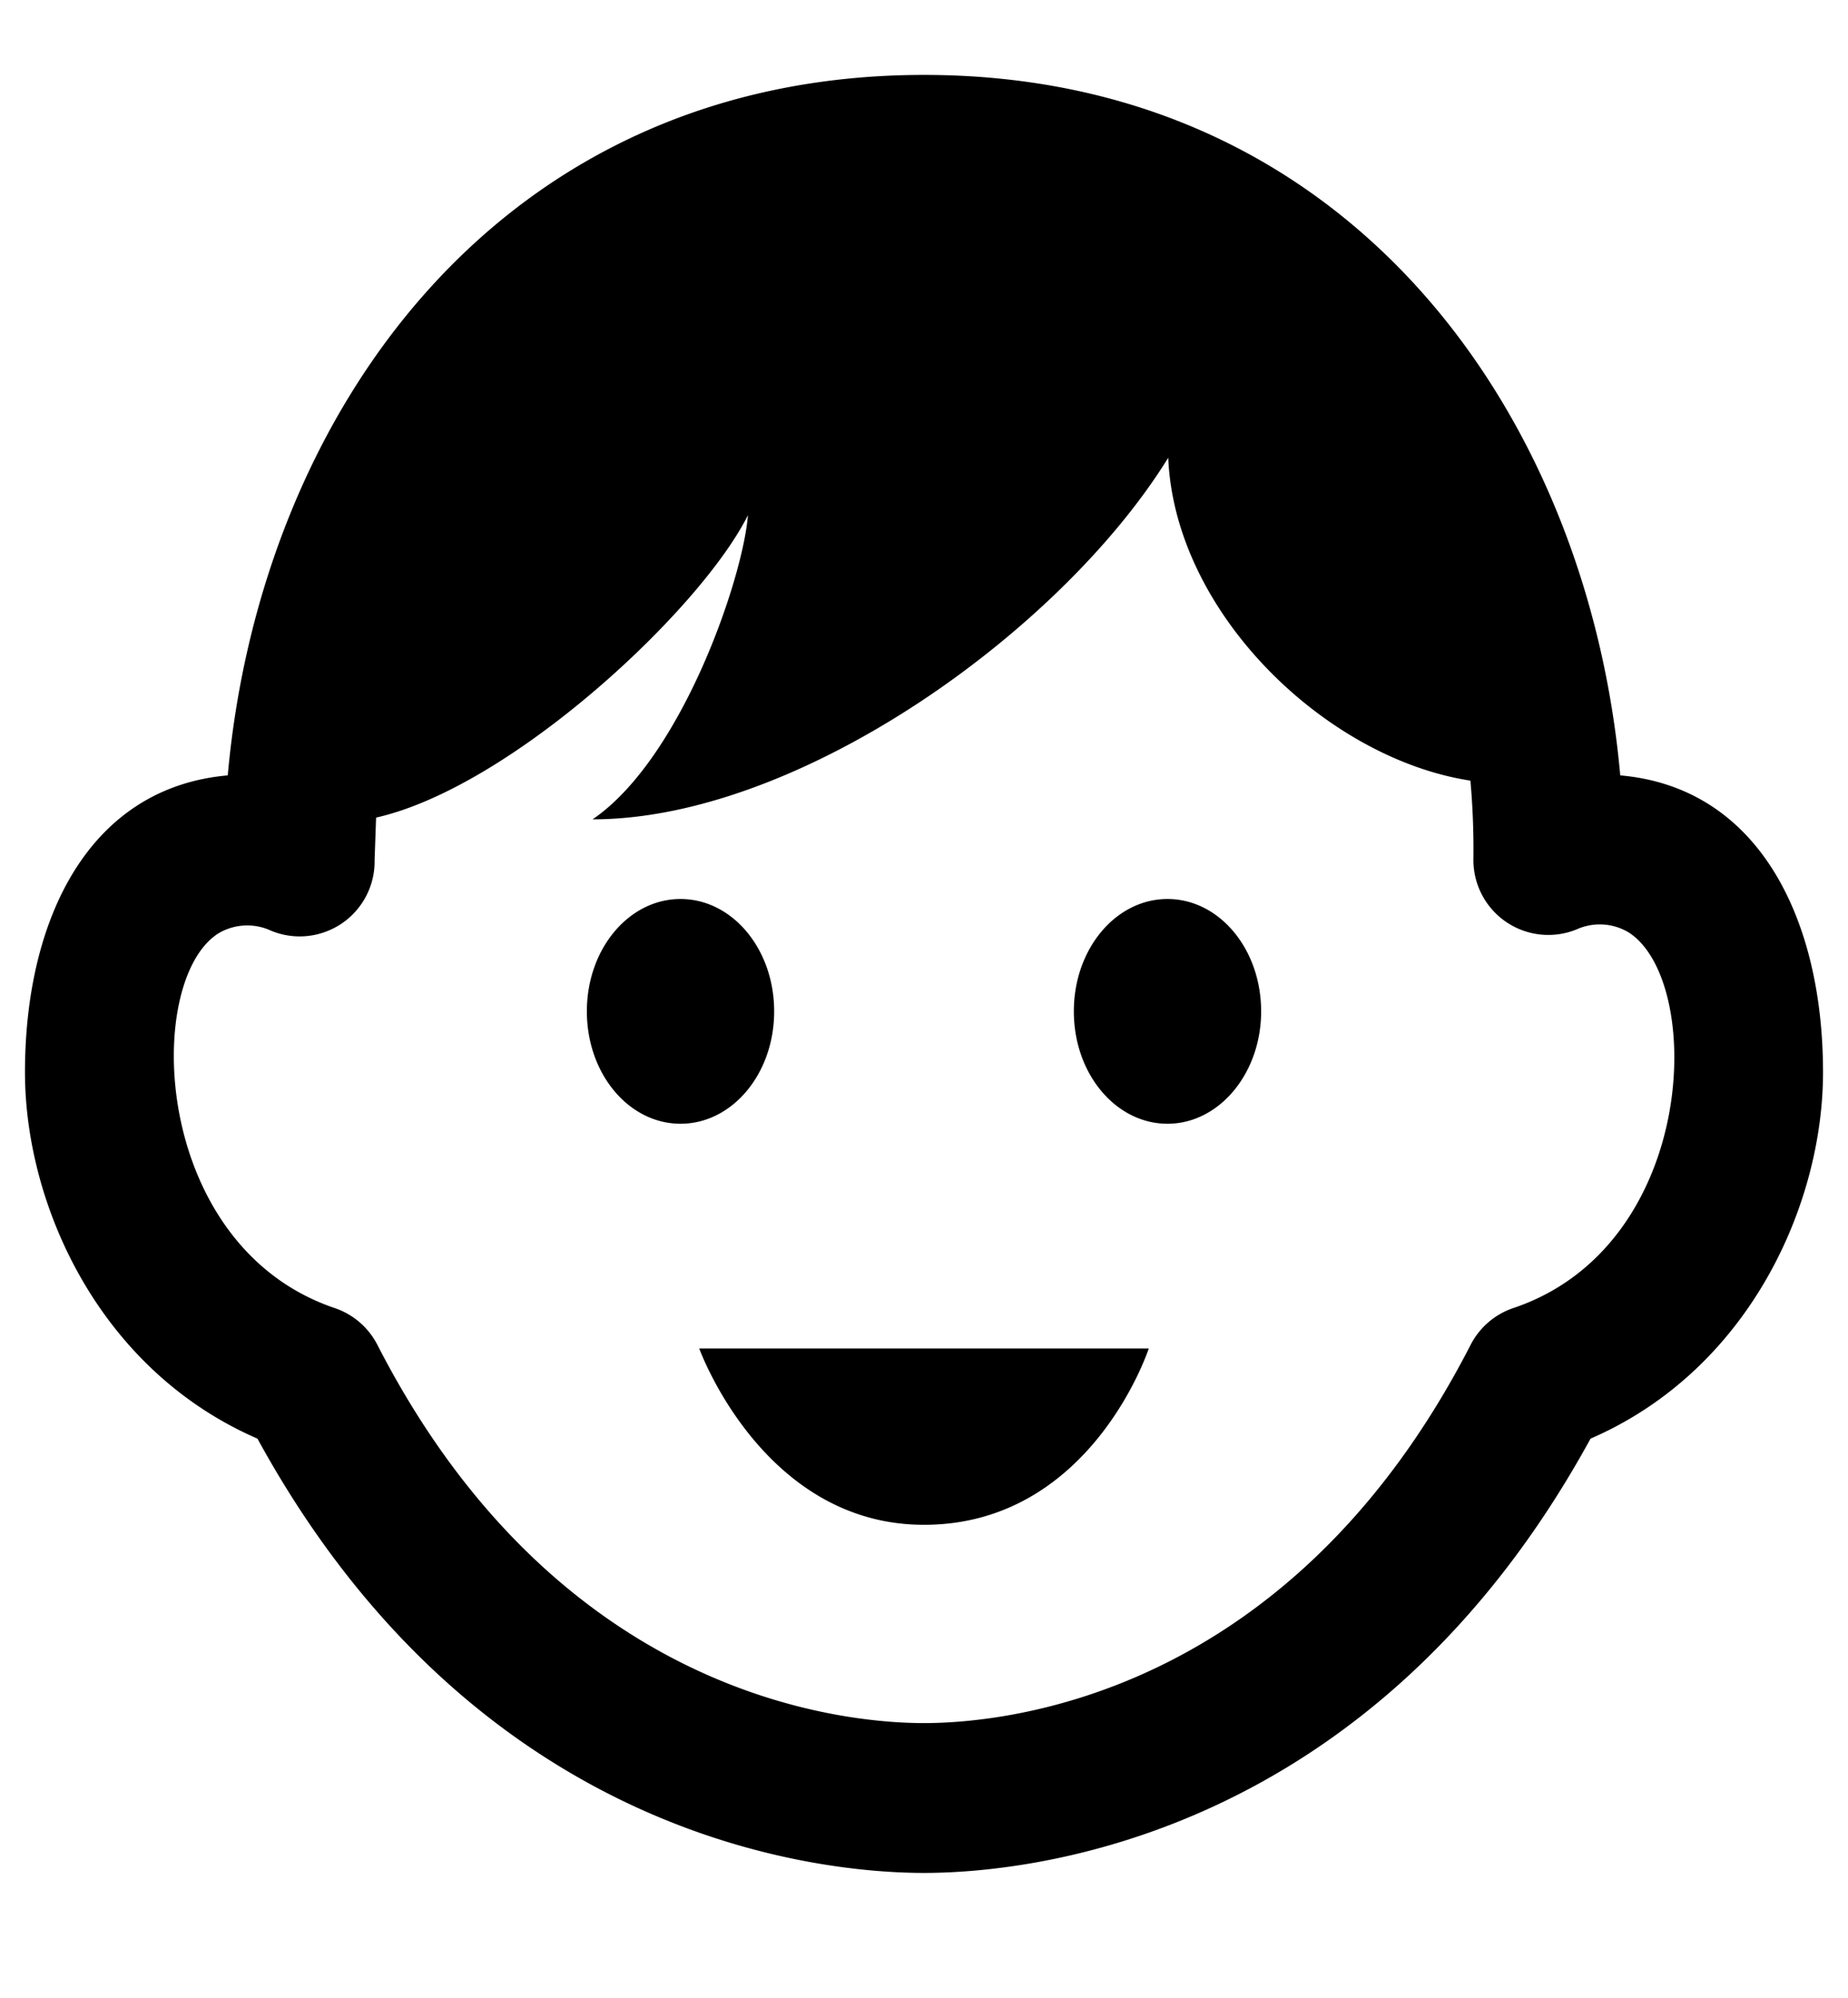 <svg xmlns="http://www.w3.org/2000/svg" viewBox="0 0 74 80"><path d="M64.88 31.05C63.59 16.61 54.06 3 37 3S10.41 16.61 9.12 31.05C3.55 31.54 1 36.81 1 42.94c0 5.26 2.93 11.9 9.31 14.67C19.12 73.72 32.91 75 37 75s17.88-1.28 26.69-17.39C70.07 54.84 73 48.2 73 42.94c0-6.06-2.52-11.4-8.12-11.89zM60.6 52.38a3 3 0 00-1.71 1.47C51.68 67.91 40.31 69 37 69s-14.68-1.09-21.89-15.15a3 3 0 00-1.71-1.47c-7.34-2.49-7.66-13.09-4.66-15a2.26 2.26 0 012-.16A3 3 0 0015 34.44l.06-1.7c5.41-1.22 13-8.32 14.89-12.11-.2 2.55-2.67 9.76-6.22 12.18 8.24 0 18.75-7.52 23.05-14.48.26 6.24 6.34 12.05 12.1 12.93a31 31 0 01.12 3.18 3 3 0 004.22 2.74 2.25 2.25 0 012 .16c3.04 1.95 2.78 12.55-4.62 15.04zM50.5 40.5c0 2.48-1.68 4.5-3.75 4.5S43 43 43 40.5s1.68-4.5 3.75-4.5 3.75 2 3.75 4.5zM27.25 45c-2.07 0-3.75-2-3.75-4.5s1.68-4.5 3.75-4.5S31 38 31 40.5 29.32 45 27.25 45zm.75 9h18s-2.3 7.06-9 7.06c-6.46 0-9-7.06-9-7.06z"/></svg>